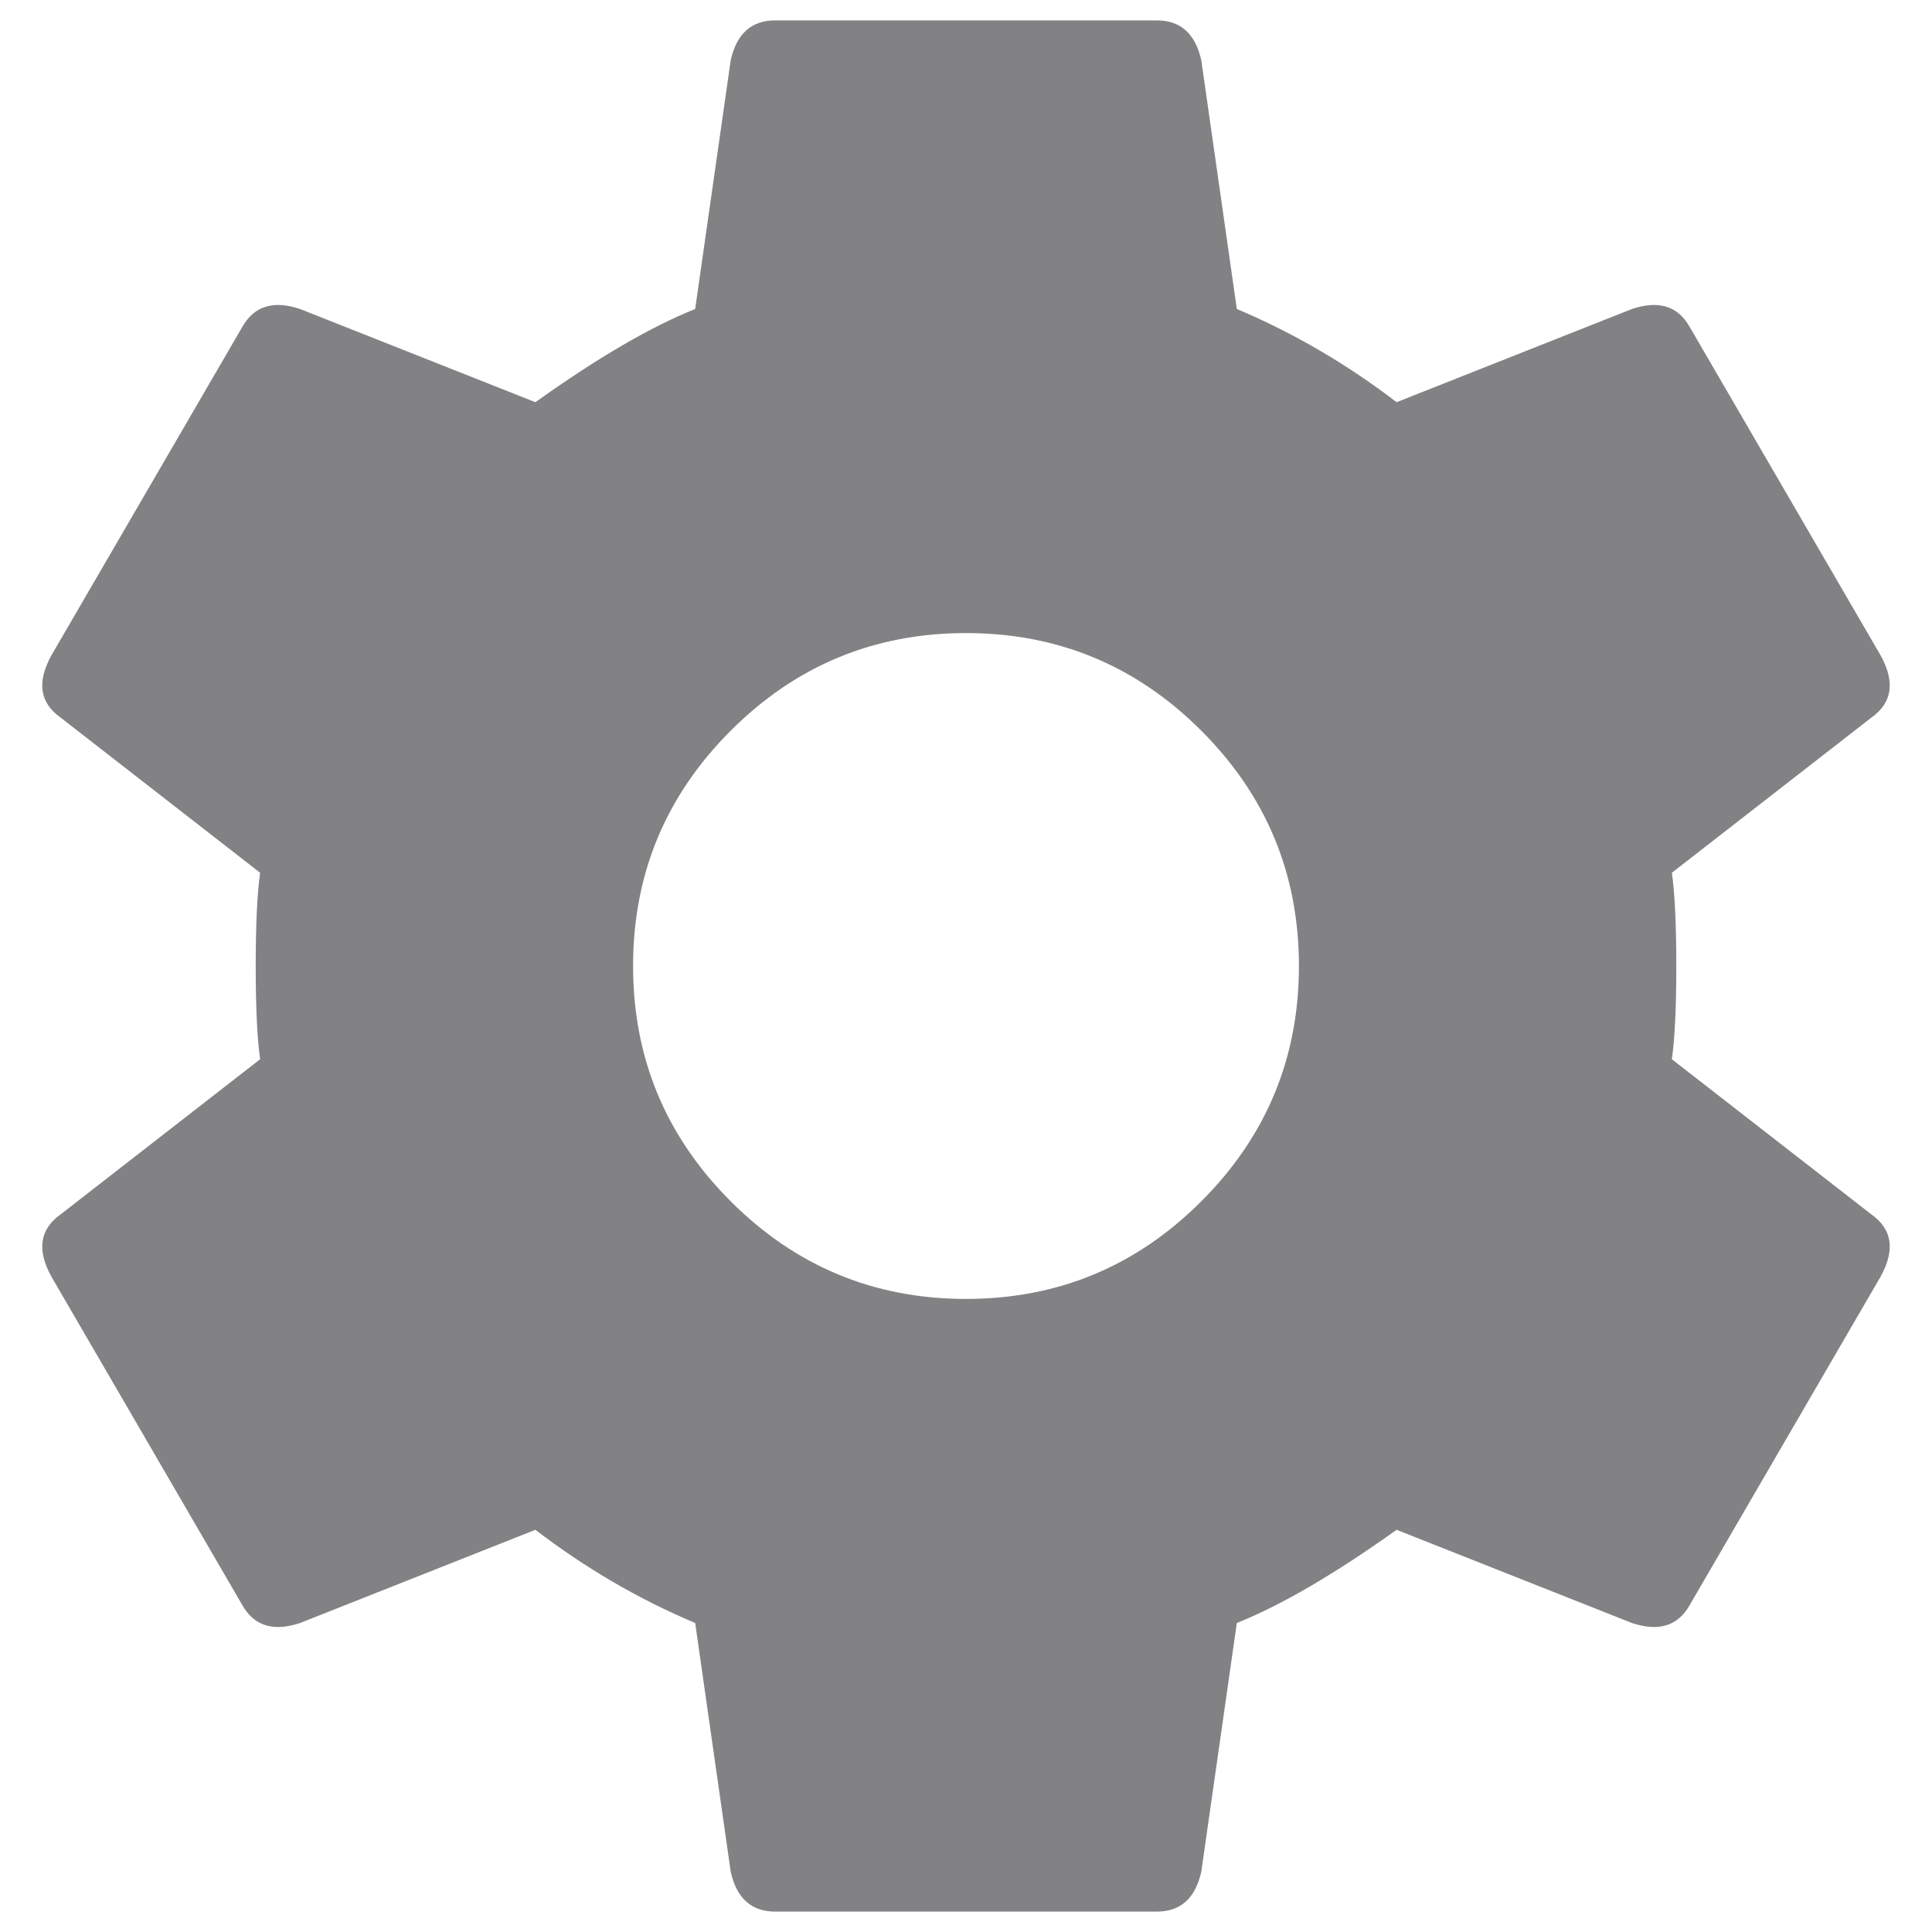 <svg width="34" height="34" viewBox="0 0 34 34" fill="none" xmlns="http://www.w3.org/2000/svg">
<path d="M12.859 21.141C14.005 22.287 15.385 22.859 17 22.859C18.615 22.859 19.995 22.287 21.141 21.141C22.287 19.995 22.859 18.615 22.859 17C22.859 15.385 22.287 14.005 21.141 12.859C19.995 11.713 18.615 11.141 17 11.141C15.385 11.141 14.005 11.713 12.859 12.859C11.713 14.005 11.141 15.385 11.141 17C11.141 18.615 11.713 19.995 12.859 21.141ZM29.422 18.641L32.938 21.375C33.302 21.635 33.354 22 33.094 22.469L29.734 28.25C29.526 28.615 29.188 28.719 28.719 28.562L24.578 26.922C23.484 27.703 22.547 28.25 21.766 28.562L21.141 32.938C21.037 33.406 20.776 33.641 20.359 33.641H13.641C13.224 33.641 12.963 33.406 12.859 32.938L12.234 28.562C11.245 28.146 10.307 27.599 9.422 26.922L5.281 28.562C4.812 28.719 4.474 28.615 4.266 28.25L0.906 22.469C0.646 22 0.698 21.635 1.062 21.375L4.578 18.641C4.526 18.276 4.5 17.729 4.5 17C4.5 16.271 4.526 15.724 4.578 15.359L1.062 12.625C0.698 12.365 0.646 12 0.906 11.531L4.266 5.75C4.474 5.385 4.812 5.281 5.281 5.438L9.422 7.078C10.516 6.297 11.453 5.75 12.234 5.438L12.859 1.062C12.963 0.594 13.224 0.359 13.641 0.359H20.359C20.776 0.359 21.037 0.594 21.141 1.062L21.766 5.438C22.755 5.854 23.693 6.401 24.578 7.078L28.719 5.438C29.188 5.281 29.526 5.385 29.734 5.75L33.094 11.531C33.354 12 33.302 12.365 32.938 12.625L29.422 15.359C29.474 15.724 29.5 16.271 29.5 17C29.5 17.729 29.474 18.276 29.422 18.641Z" fill="#828284"/>
</svg>

